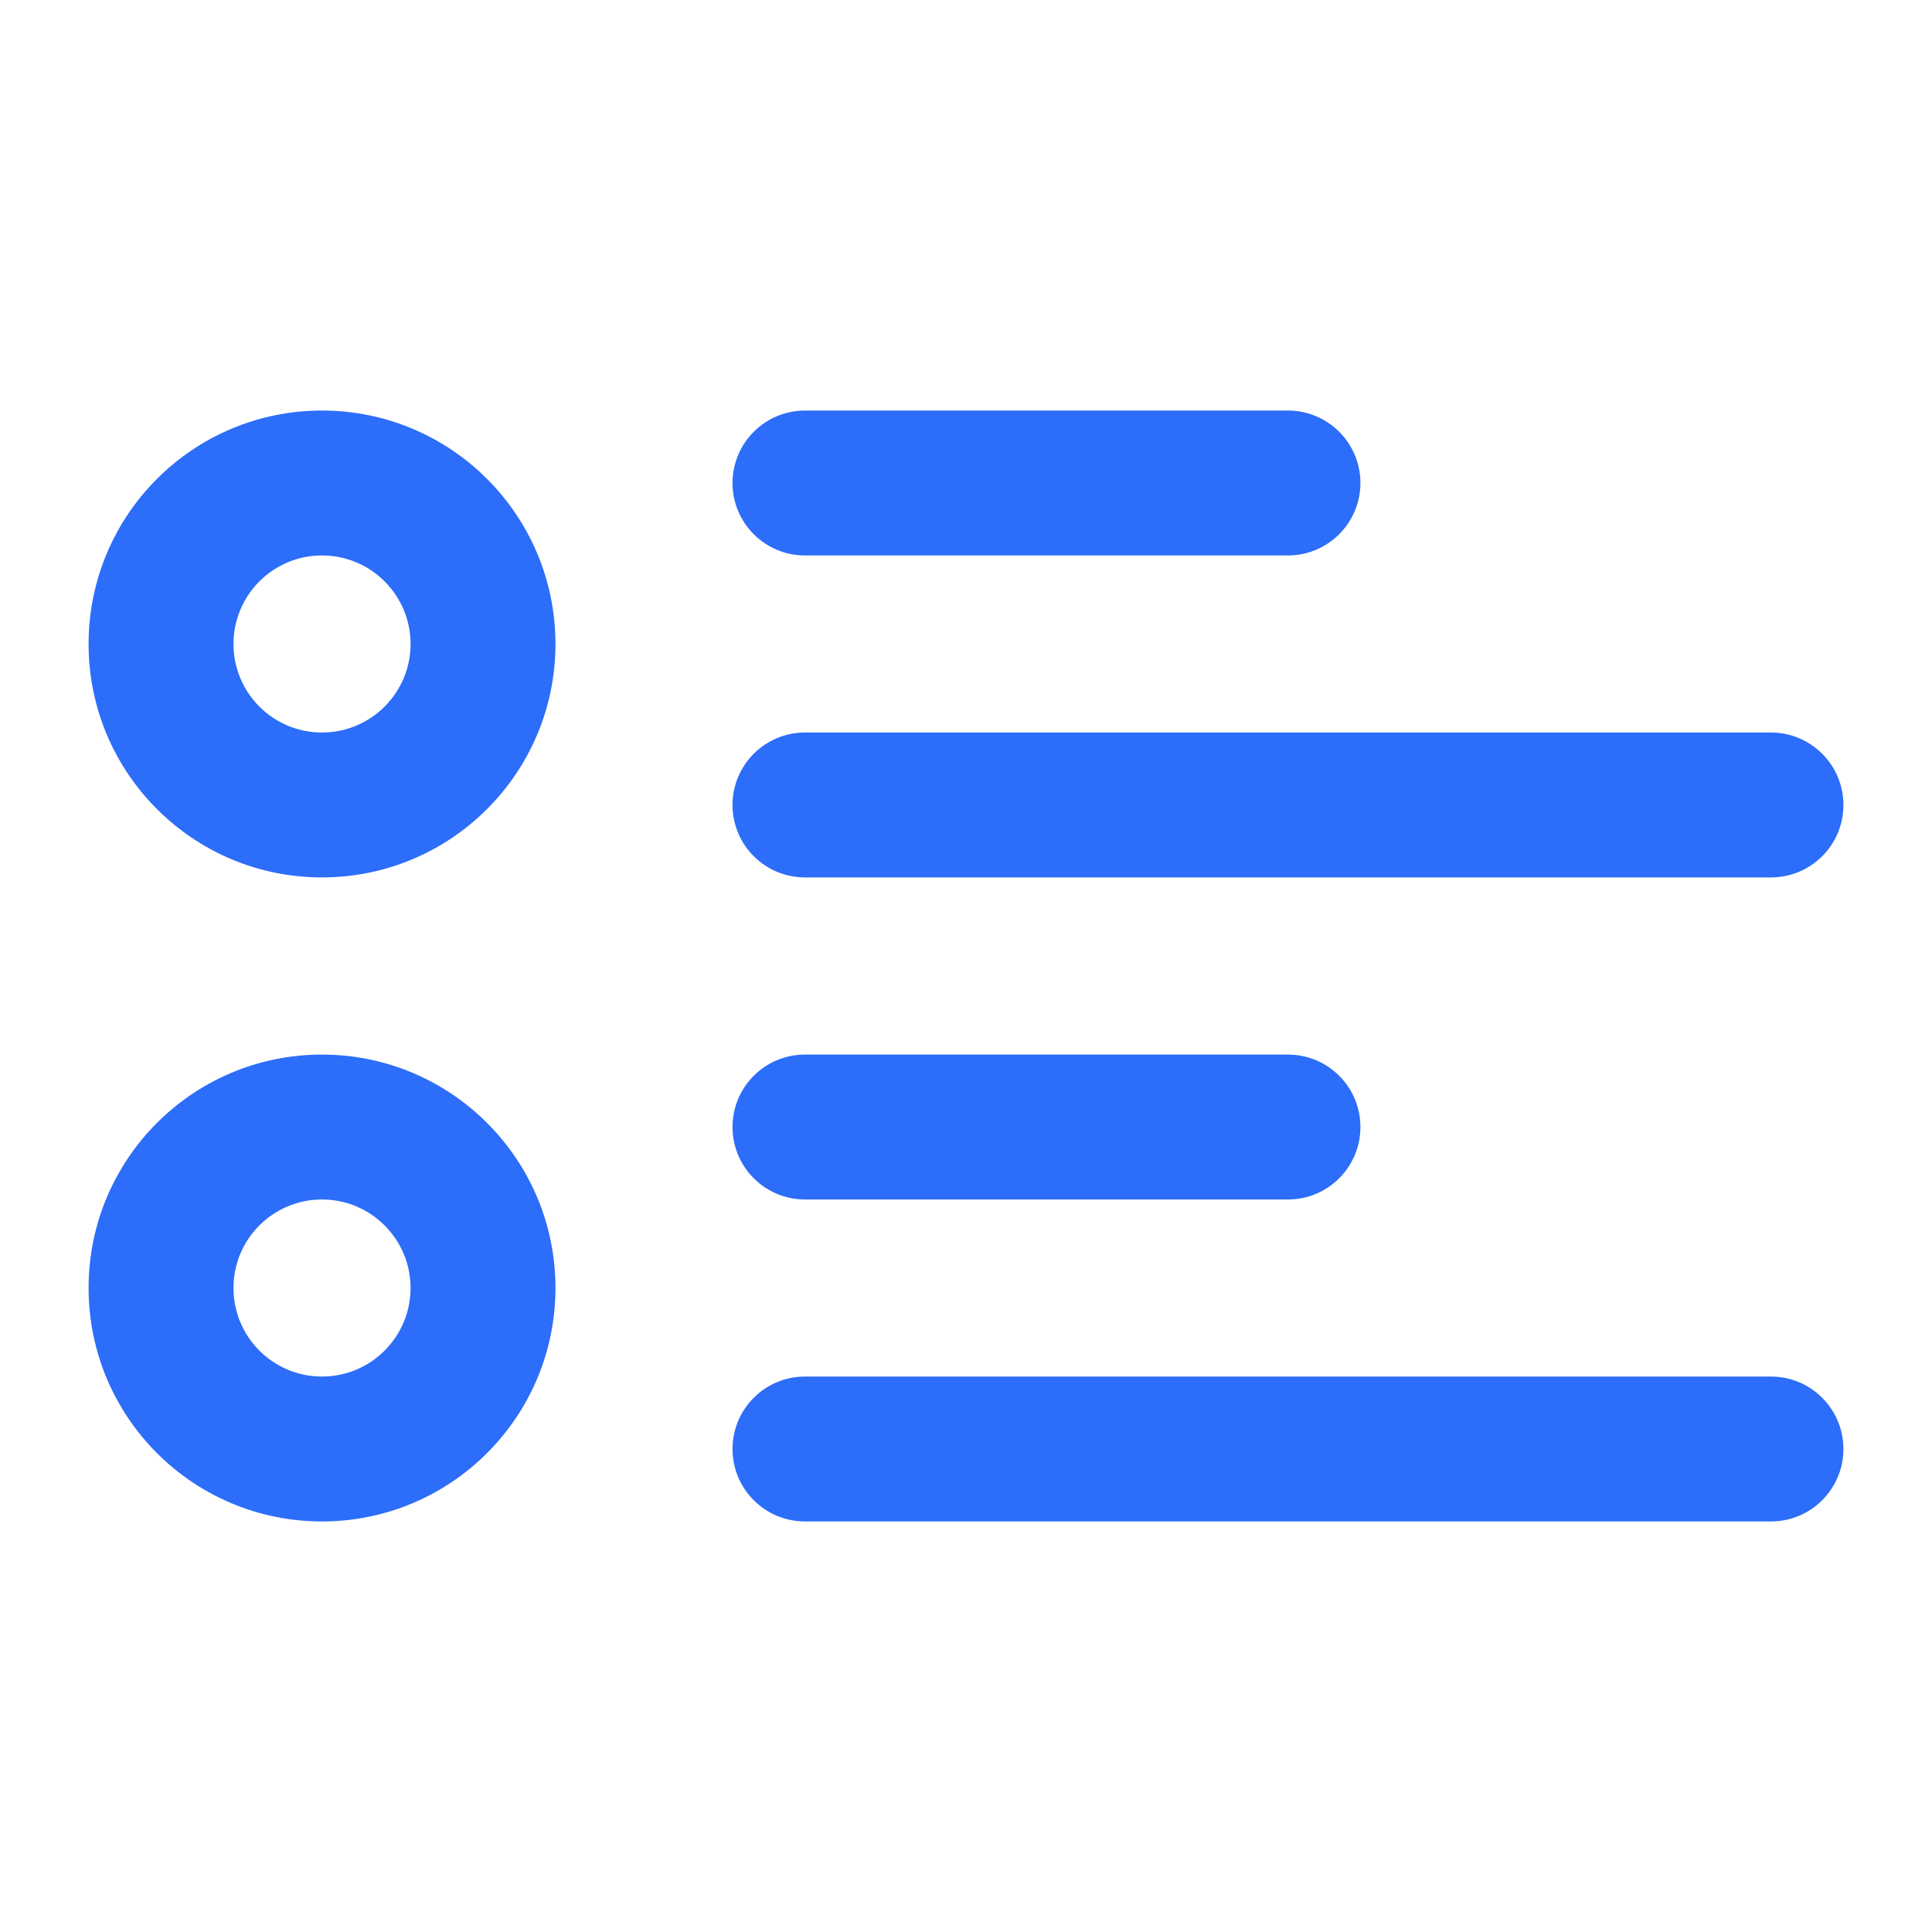 <svg width="20" height="20" viewBox="0 0 20 20" fill="none" xmlns="http://www.w3.org/2000/svg">
<path d="M8.333 4.25C7.919 4.25 7.583 4.586 7.583 5C7.583 5.414 7.919 5.75 8.333 5.75V4.25ZM13.333 5.75C13.747 5.75 14.083 5.414 14.083 5C14.083 4.586 13.747 4.25 13.333 4.25V5.75ZM8.333 10.917C7.919 10.917 7.583 11.252 7.583 11.667C7.583 12.081 7.919 12.417 8.333 12.417V10.917ZM13.333 12.417C13.747 12.417 14.083 12.081 14.083 11.667C14.083 11.252 13.747 10.917 13.333 10.917V12.417ZM8.333 7.583C7.919 7.583 7.583 7.919 7.583 8.333C7.583 8.748 7.919 9.083 8.333 9.083V7.583ZM18.333 9.083C18.747 9.083 19.083 8.748 19.083 8.333C19.083 7.919 18.747 7.583 18.333 7.583V9.083ZM8.333 14.25C7.919 14.25 7.583 14.586 7.583 15C7.583 15.414 7.919 15.75 8.333 15.75V14.25ZM18.333 15.75C18.747 15.75 19.083 15.414 19.083 15C19.083 14.586 18.747 14.25 18.333 14.25V15.75ZM3.333 7.583C2.827 7.583 2.417 7.173 2.417 6.667L0.917 6.667C0.917 8.001 1.998 9.083 3.333 9.083L3.333 7.583ZM2.417 6.667C2.417 6.16 2.827 5.75 3.333 5.75V4.25C1.998 4.25 0.917 5.332 0.917 6.667L2.417 6.667ZM3.333 5.75C3.839 5.75 4.25 6.16 4.25 6.667H5.75C5.75 5.332 4.668 4.25 3.333 4.25V5.75ZM4.25 6.667C4.25 7.173 3.839 7.583 3.333 7.583L3.333 9.083C4.668 9.083 5.75 8.001 5.75 6.667H4.25ZM3.333 14.25C2.827 14.25 2.417 13.84 2.417 13.333H0.917C0.917 14.668 1.998 15.75 3.333 15.75L3.333 14.25ZM2.417 13.333C2.417 12.827 2.827 12.417 3.333 12.417V10.917C1.998 10.917 0.917 11.999 0.917 13.333H2.417ZM3.333 12.417C3.839 12.417 4.25 12.827 4.25 13.333H5.75C5.75 11.999 4.668 10.917 3.333 10.917V12.417ZM4.25 13.333C4.25 13.84 3.839 14.25 3.333 14.25L3.333 15.75C4.668 15.75 5.75 14.668 5.75 13.333H4.25ZM8.333 5.75H13.333V4.25H8.333V5.75ZM8.333 12.417H13.333V10.917H8.333V12.417ZM8.333 9.083H18.333V7.583H8.333V9.083ZM8.333 15.75H18.333V14.25H8.333V15.75Z" fill="#2C6DF9"/>
</svg>
